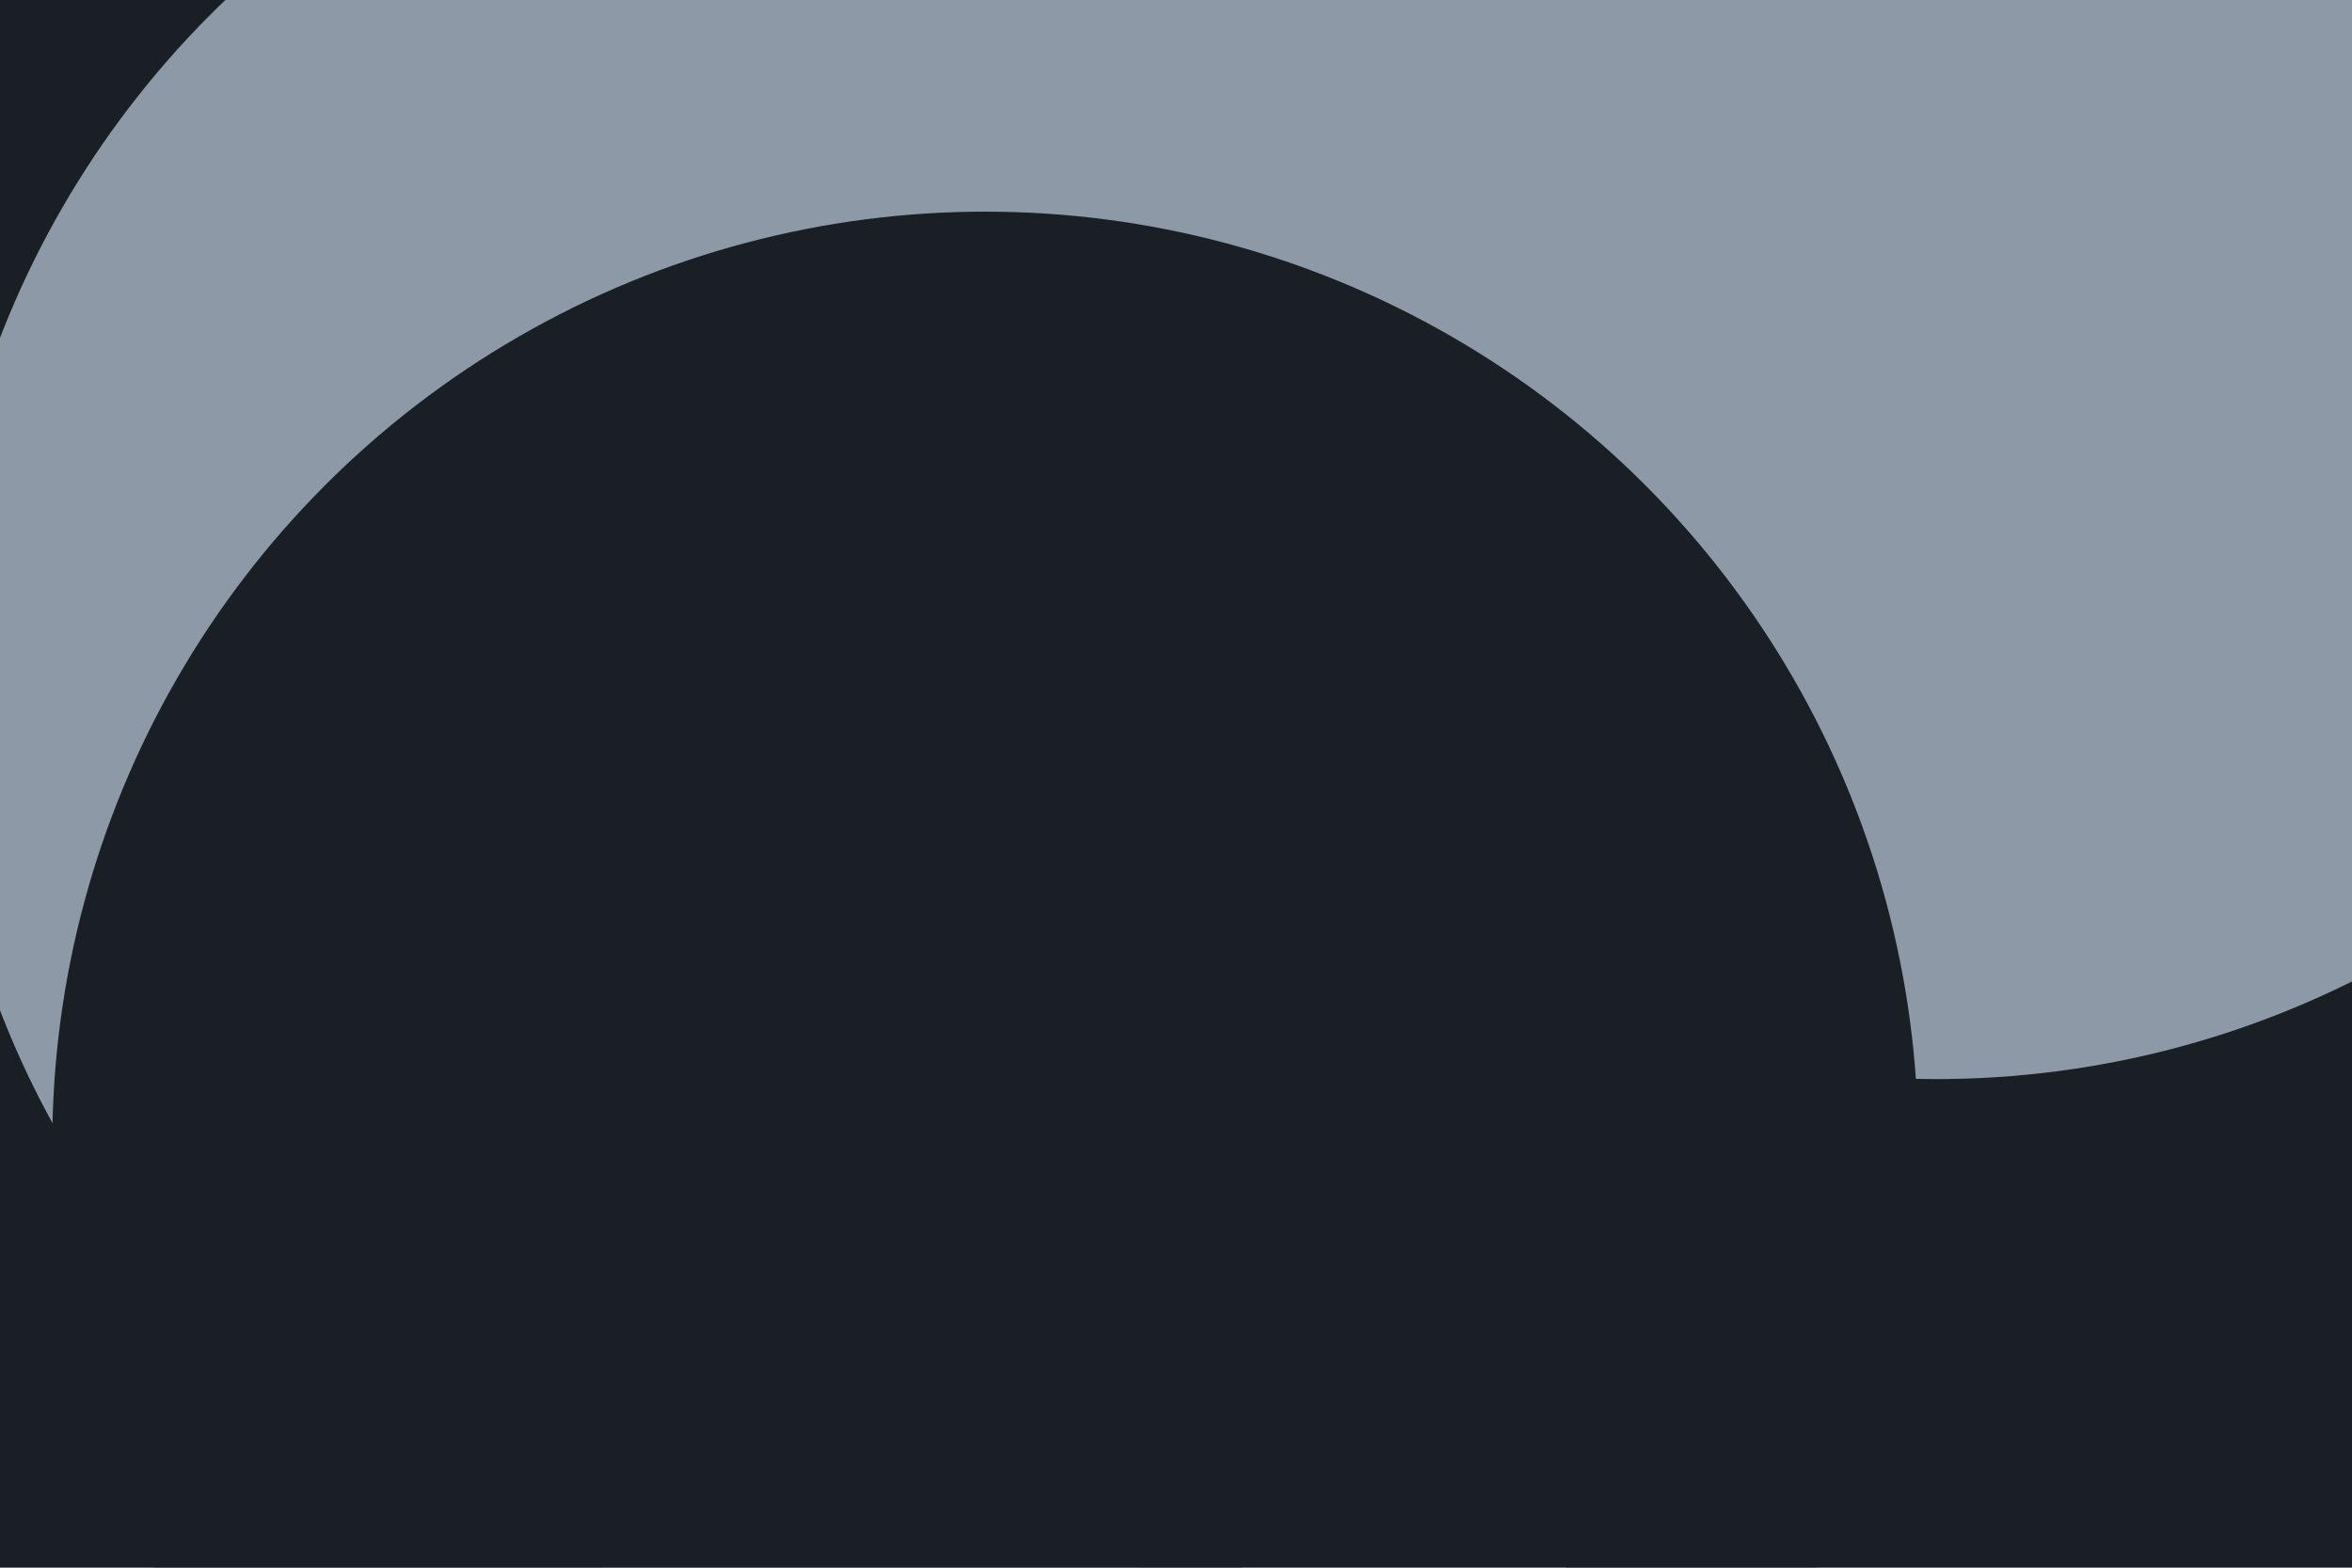 <svg id="visual" viewBox="0 0 900 600" width="900" height="600" xmlns="http://www.w3.org/2000/svg" xmlns:xlink="http://www.w3.org/1999/xlink" version="1.1"><defs><filter id="blur1" x="-10%" y="-10%" width="120%" height="120%"><feFlood flood-opacity="0" result="BackgroundImageFix"></feFlood><feBlend mode="normal" in="SourceGraphic" in2="BackgroundImageFix" result="shape"></feBlend><feGaussianBlur stdDeviation="161" result="effect1_foregroundBlur"></feGaussianBlur></filter></defs><rect width="900" height="600" fill="#8d99a7"></rect><g filter="url(#blur1)"><circle cx="844" cy="340" fill="#191f25" r="357"></circle><circle cx="741" cy="56" fill="#8d99a7" r="357"></circle><circle cx="144" cy="467" fill="#191f25" r="357"></circle><circle cx="221" cy="92" fill="#191f25" r="357"></circle><circle cx="333" cy="258" fill="#8d99a7" r="357"></circle><circle cx="377" cy="438" fill="#191f25" r="357"></circle></g></svg>